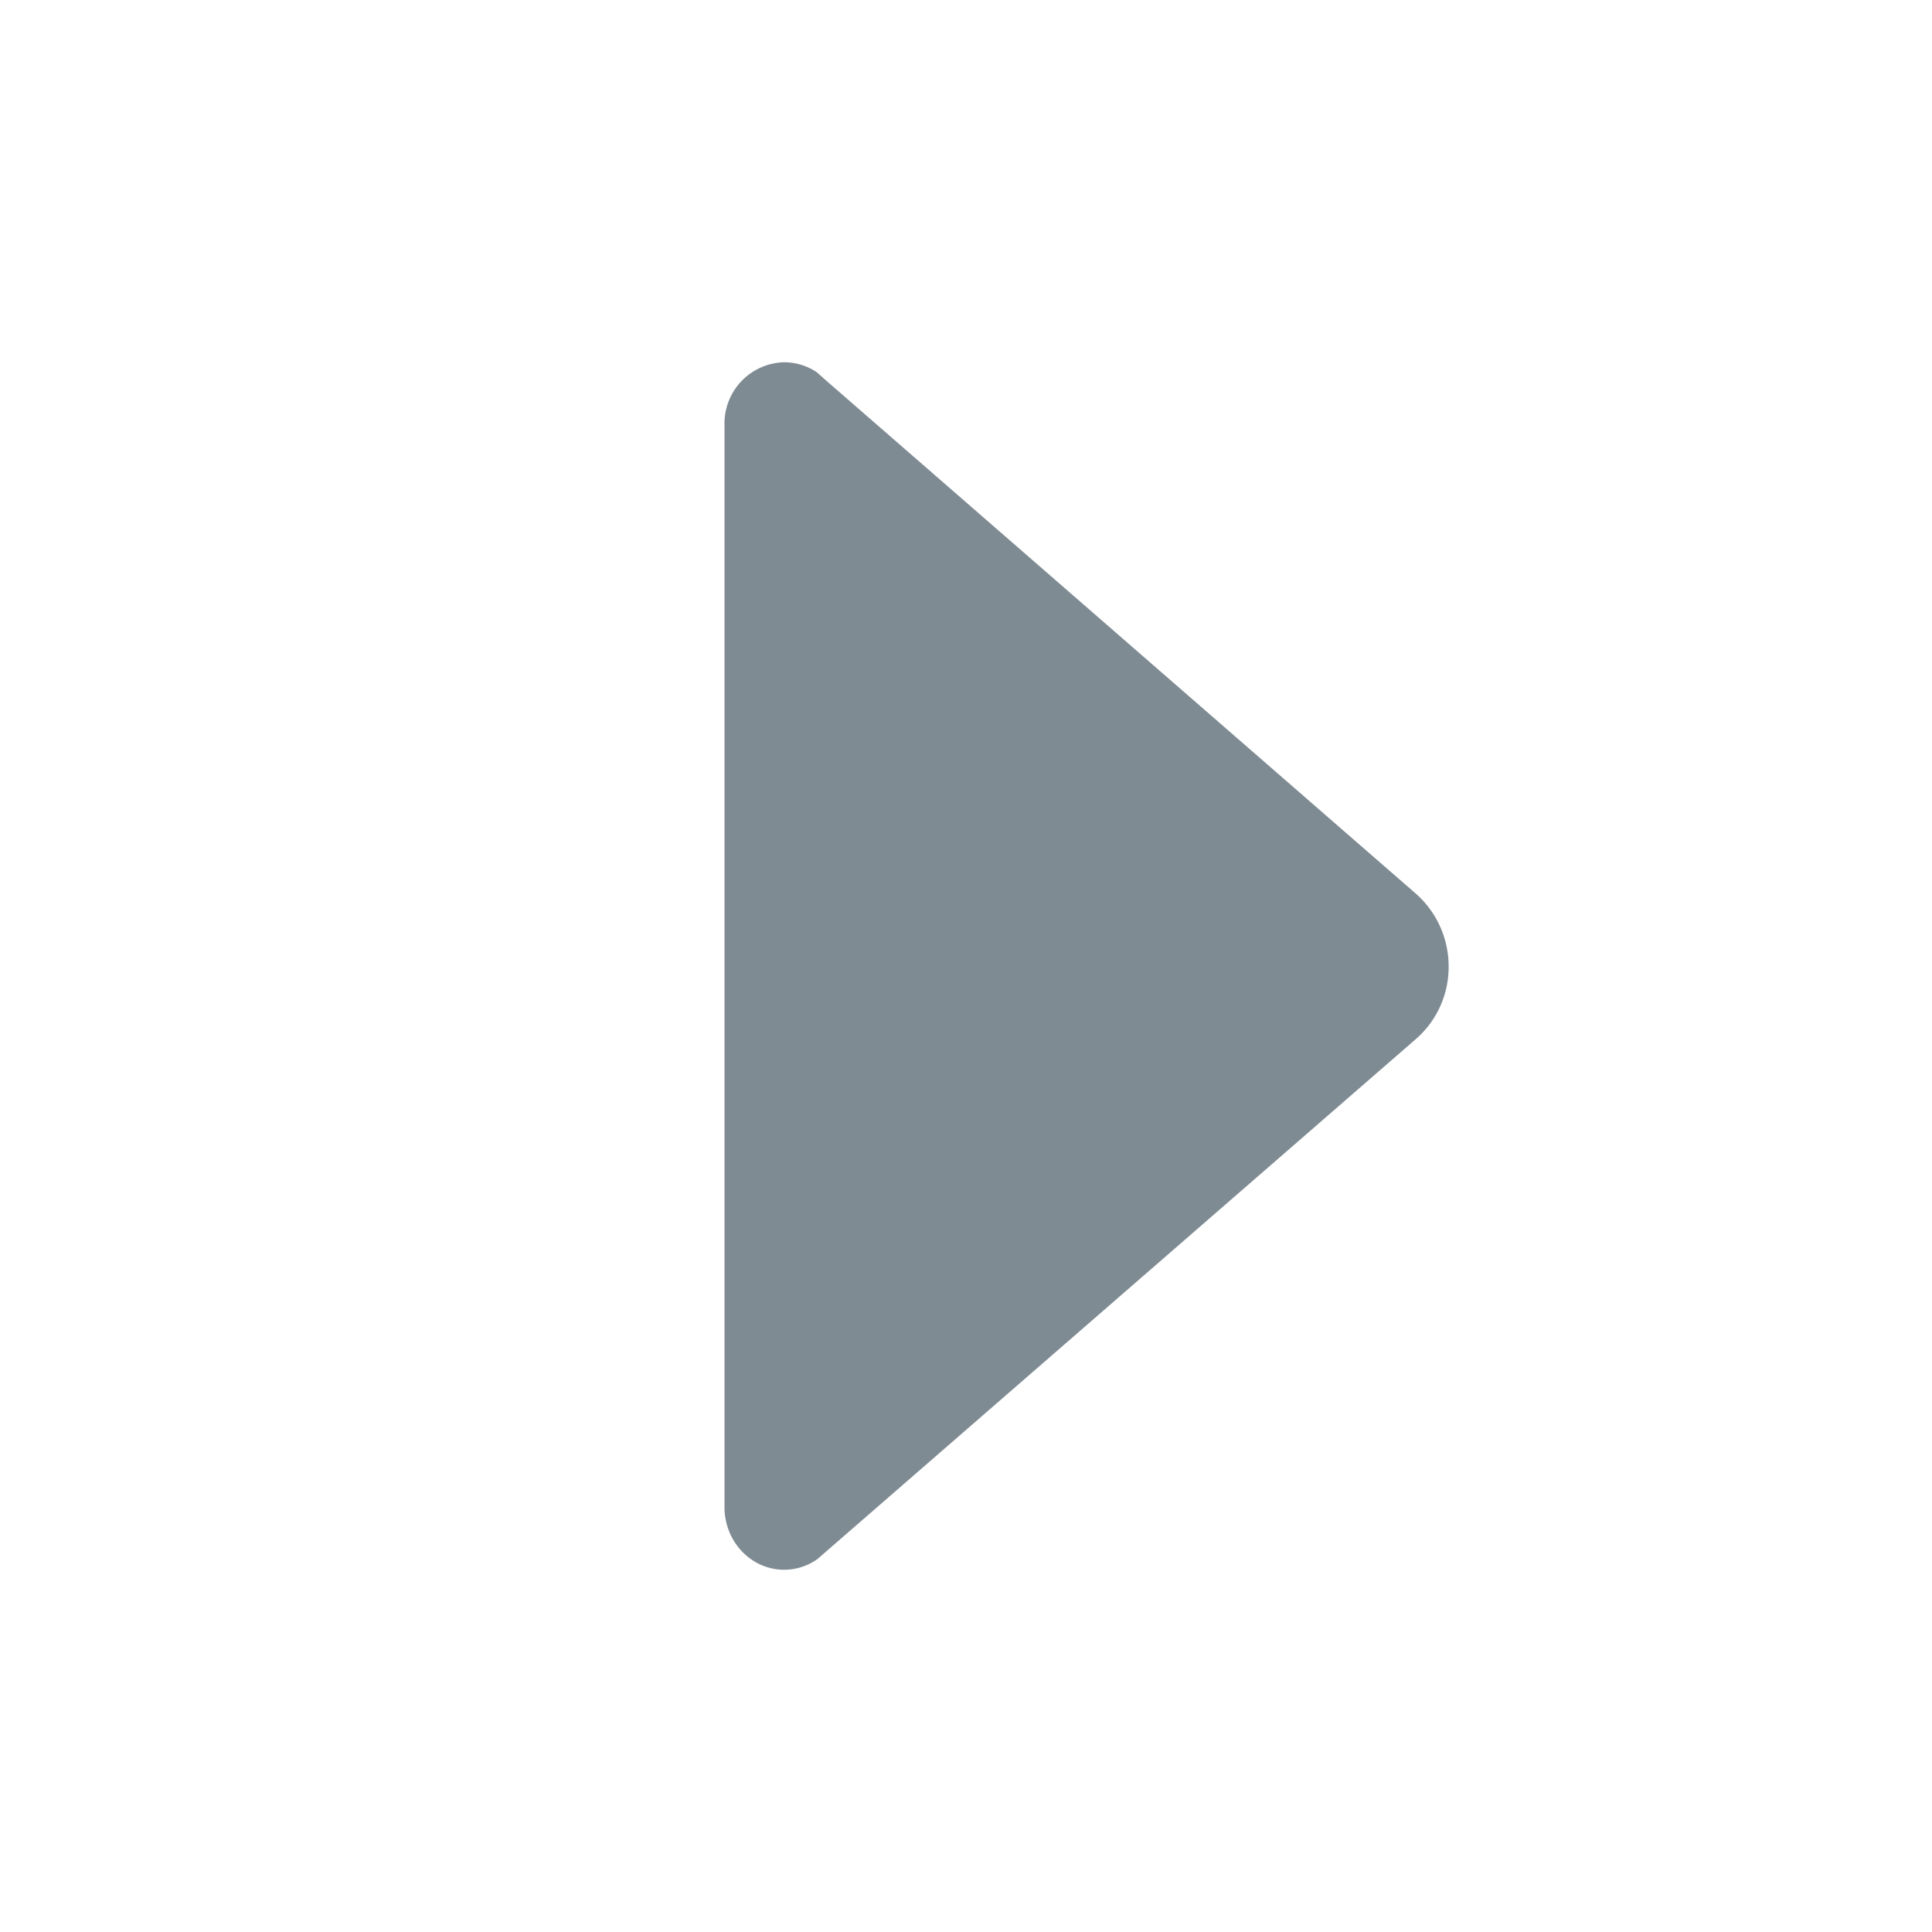 <svg width="16" height="16" xmlns="http://www.w3.org/2000/svg"><path d="M6.772 12.91l.065-.057 4.891-4.25a.79.79 0 00.269-.6.802.802 0 00-.269-.6L6.847 3.156l-.081-.072A.483.483 0 006.494 3 .507.507 0 006 3.519v8.962c0 .288.222.519.494.519.103 0 .2-.034.278-.09z" fill="#7F8B93"/></svg>